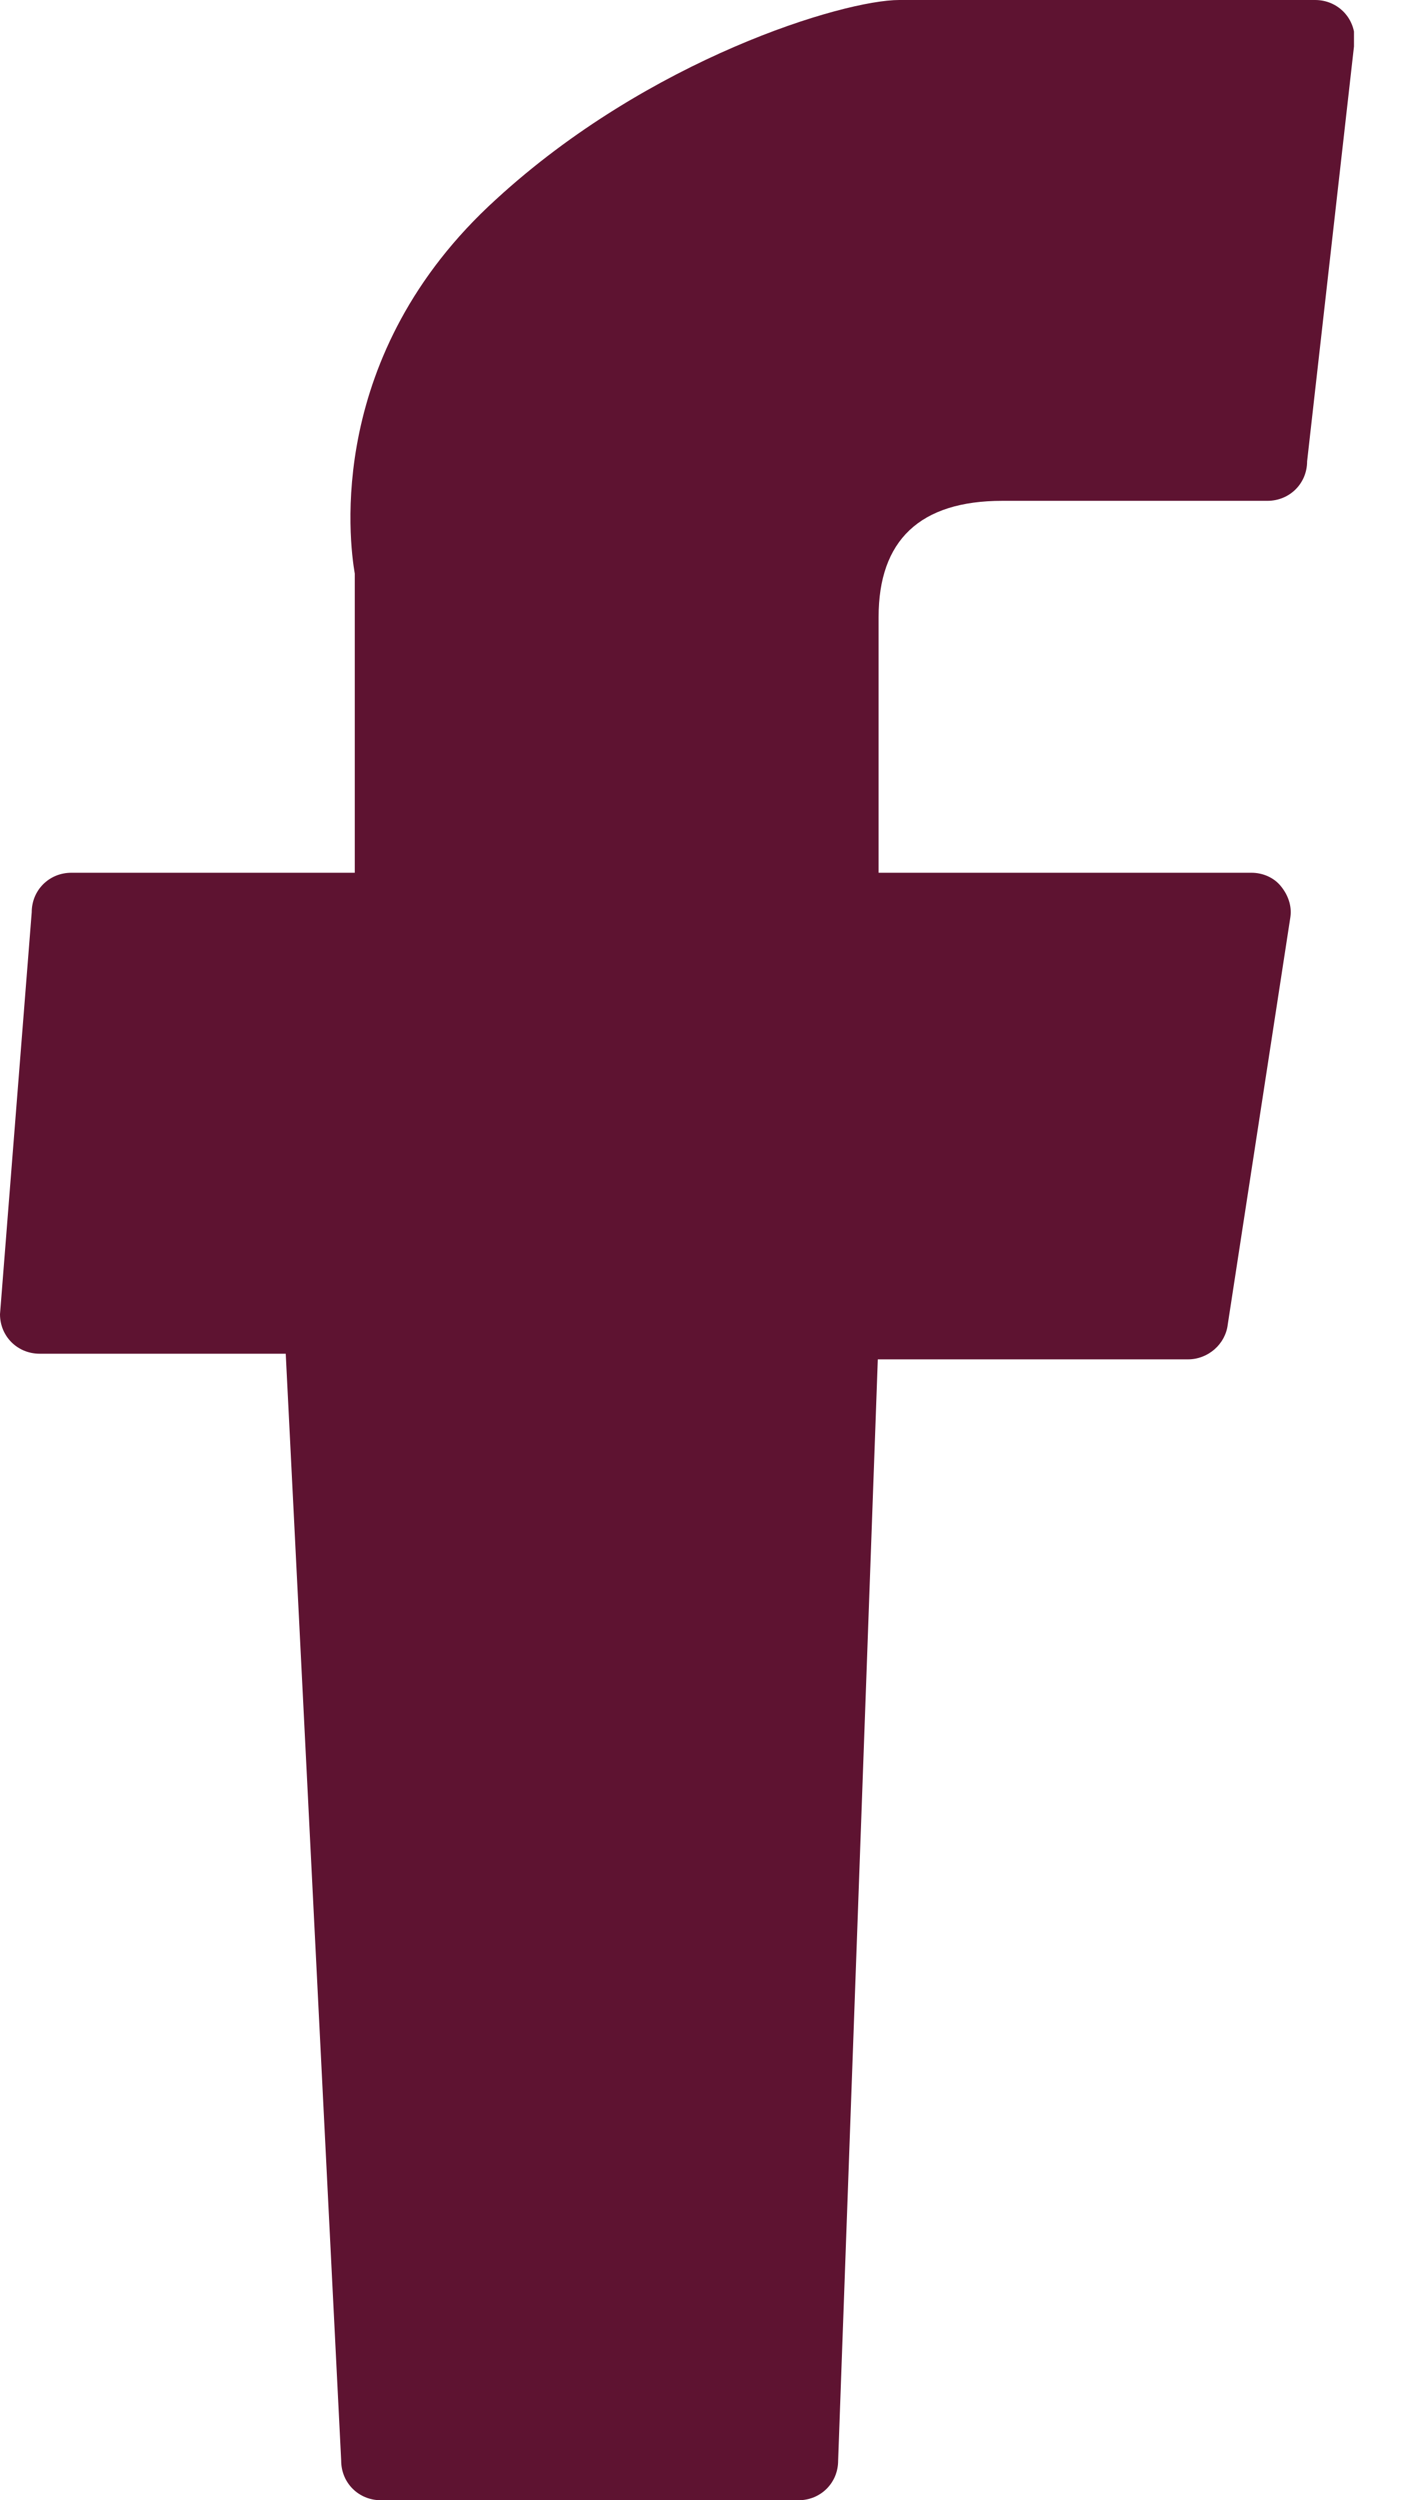 <svg width="9" height="16" viewBox="0 0 9 16" fill="none" xmlns="http://www.w3.org/2000/svg">
<g clip-path="url(#clip0)">
<path d="M0.254 8.663H1.829L2.184 15.747C2.184 15.889 2.296 16 2.438 16H5.111C5.253 16 5.365 15.889 5.365 15.747L5.619 8.699H7.605C7.732 8.699 7.844 8.603 7.859 8.476L8.26 5.868C8.27 5.797 8.245 5.727 8.199 5.671C8.154 5.615 8.082 5.585 8.011 5.585H5.624V3.949C5.624 3.458 5.888 3.205 6.416 3.205C6.492 3.205 8.113 3.205 8.113 3.205C8.255 3.205 8.367 3.094 8.367 2.952L8.672 0.253C8.672 0.111 8.56 0 8.418 0H5.852C5.837 0 5.807 0 5.756 0C5.4 0 4.156 0.375 3.175 1.276C2.083 2.268 2.235 3.463 2.271 3.671V5.585H0.457C0.315 5.585 0.203 5.696 0.203 5.838L0 8.41C0 8.552 0.112 8.663 0.254 8.663Z" fill="#5E1331"/>
</g>
<defs>
<clipPath id="clip0">
<rect width="8.667" height="16" fill="white"/>
</clipPath>
</defs>
</svg>
